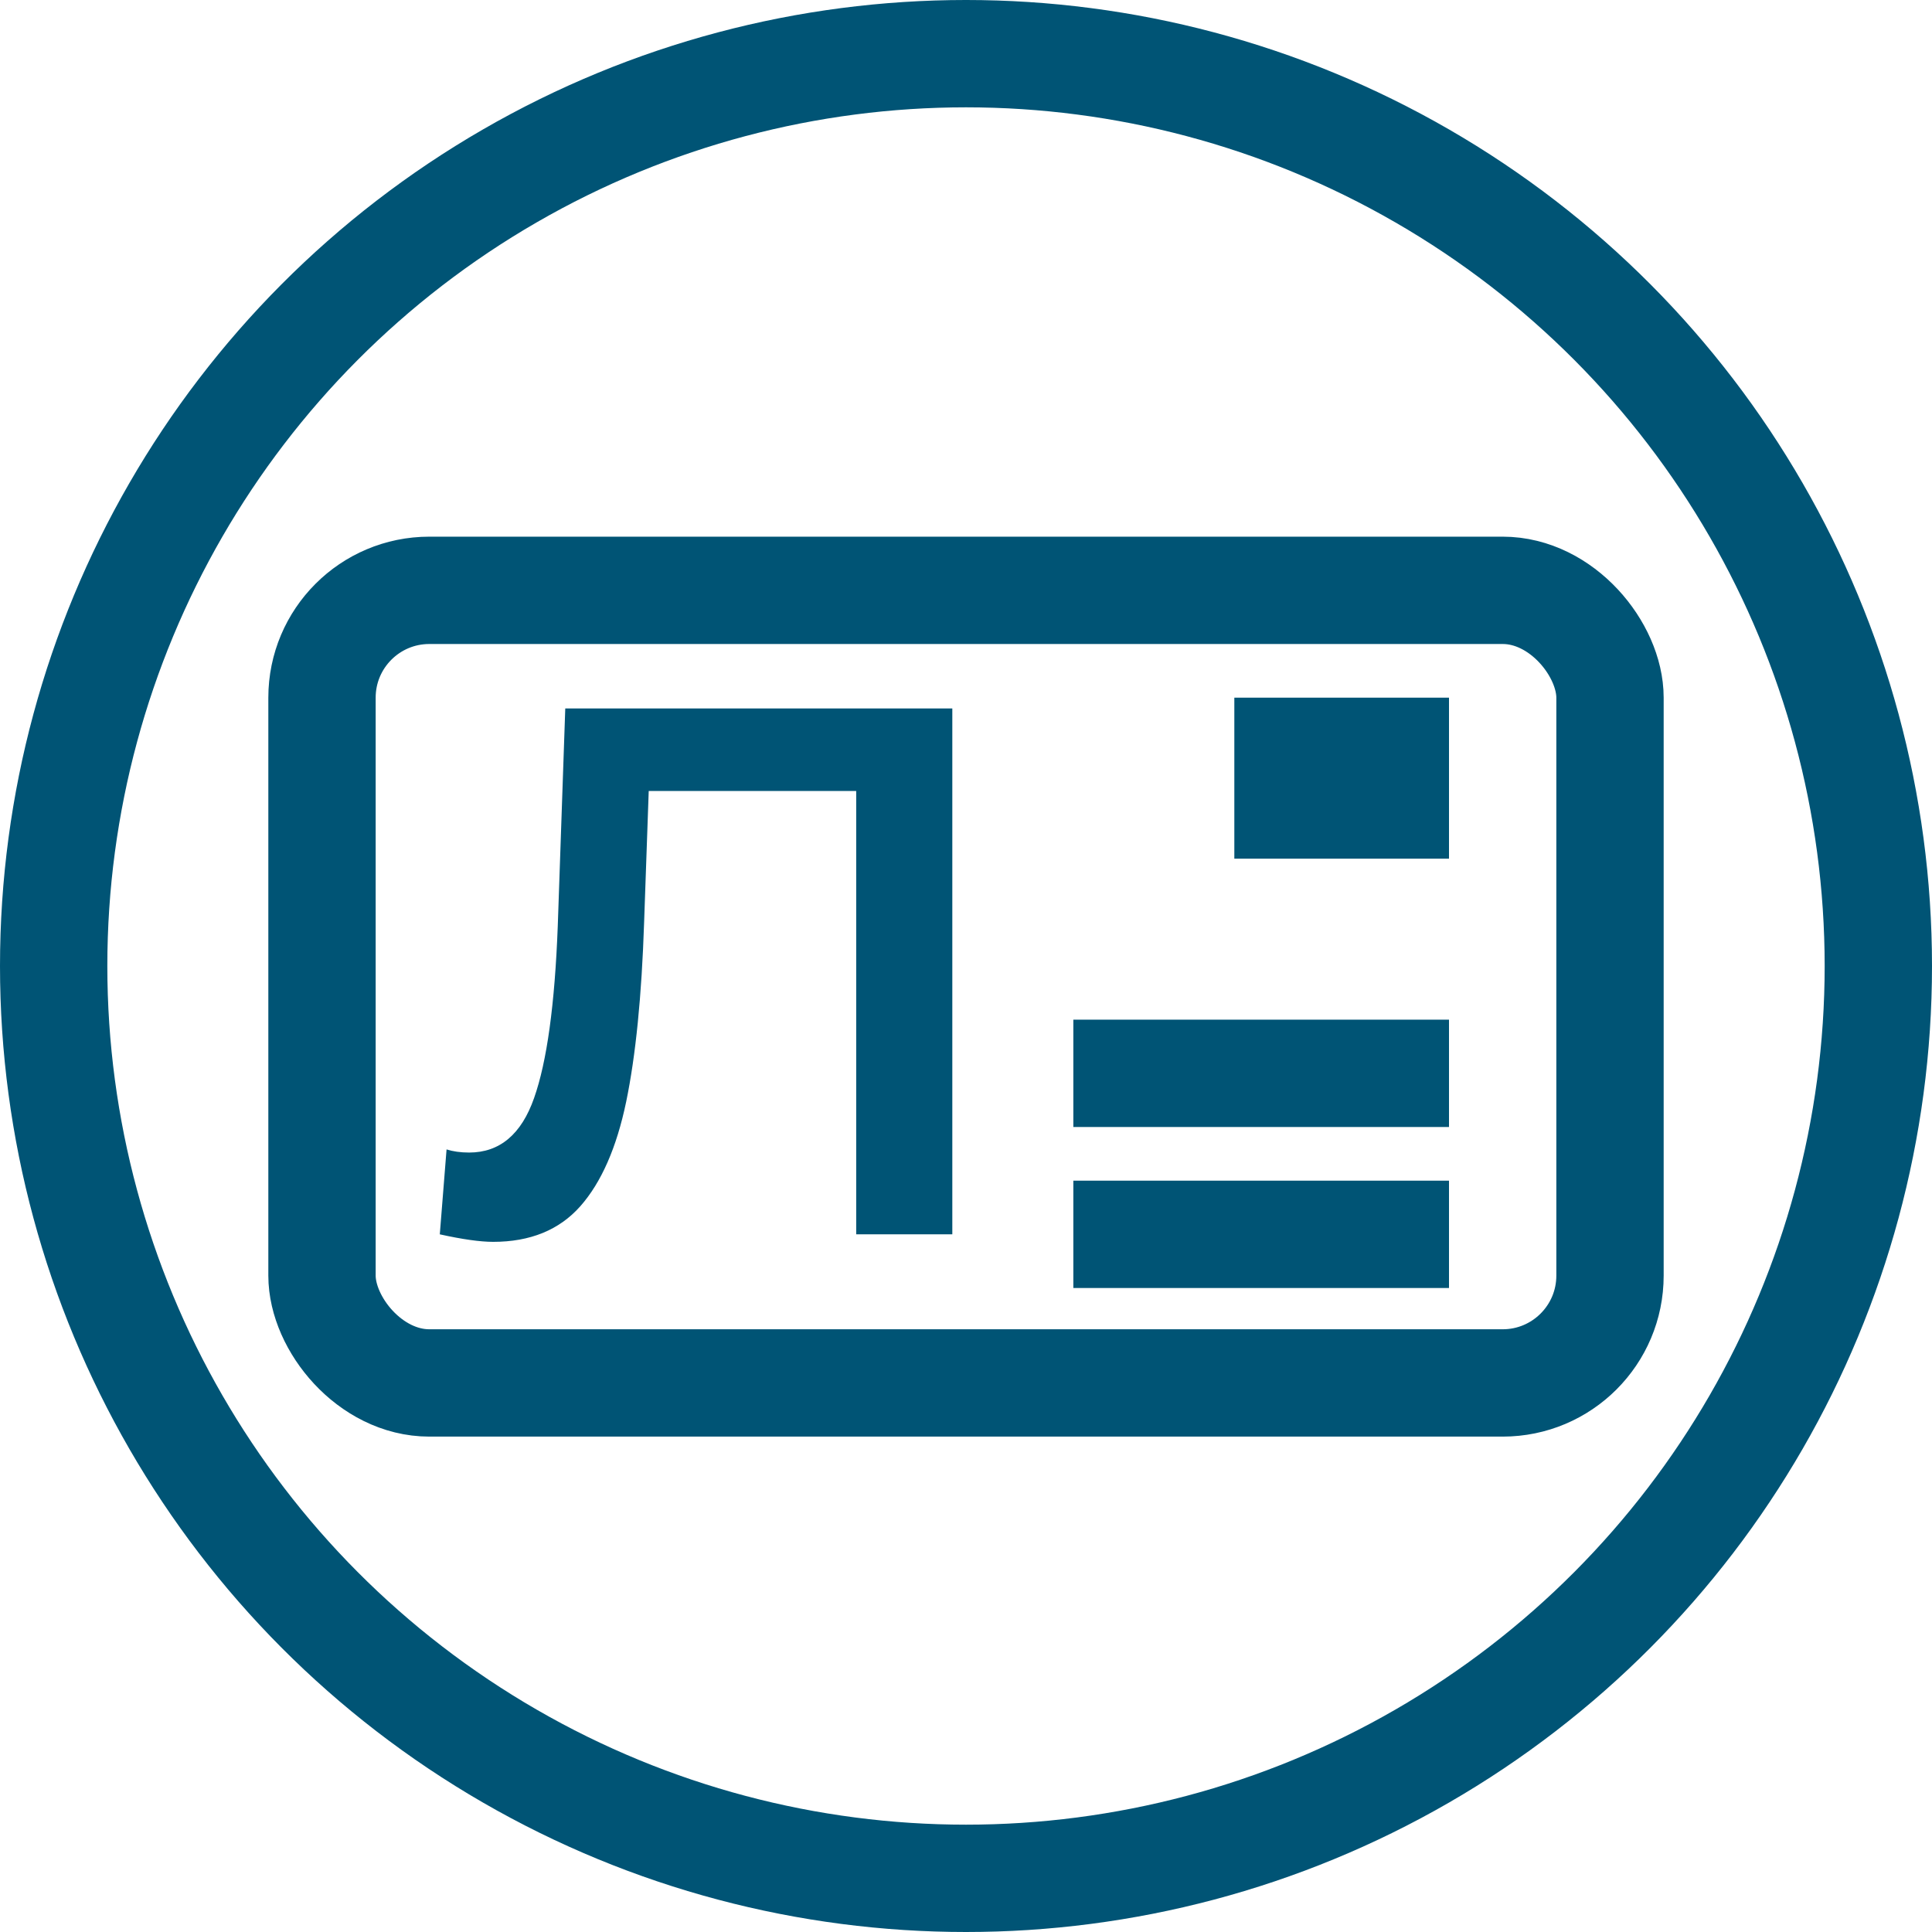 <svg viewBox="0 0 36 36" xmlns="http://www.w3.org/2000/svg" xmlns:xlink="http://www.w3.org/1999/xlink" width="36" height="36" fill="none">
	<rect id="тип=личное" width="36" height="36" x="0" y="0" />
	<circle id="Эллипс 4" cx="18" cy="18" r="17" stroke="rgb(0,84,117)" stroke-width="2" />
	<rect id="Прямоугольник 1" width="24" height="14.769" x="6" y="11" rx="2" stroke="rgb(0,84,117)" stroke-width="2" />
	<path id="Линия 4" d="M20 20L27 20" stroke="rgb(0,84,117)" stroke-width="2" />
	<path id="Линия 5" d="M20 23L27 23" stroke="rgb(0,84,117)" stroke-width="2" />
	<rect id="Прямоугольник 2" width="4" height="3" x="23" y="13" fill="rgb(0,84,117)" />
	<path id="" d="M17.745 13.201L17.745 23L15.954 23L15.954 14.739L12.088 14.739L12.002 17.189C11.957 18.561 11.845 19.674 11.668 20.529C11.49 21.383 11.205 22.033 10.813 22.477C10.421 22.919 9.88 23.14 9.189 23.14C8.948 23.14 8.616 23.093 8.195 23L8.321 21.418C8.442 21.456 8.582 21.476 8.742 21.476C9.311 21.476 9.715 21.137 9.952 20.46C10.191 19.784 10.338 18.717 10.393 17.261L10.533 13.201L17.745 13.201Z" fill="rgb(0,84,117)" fill-rule="nonzero" />
</svg>

